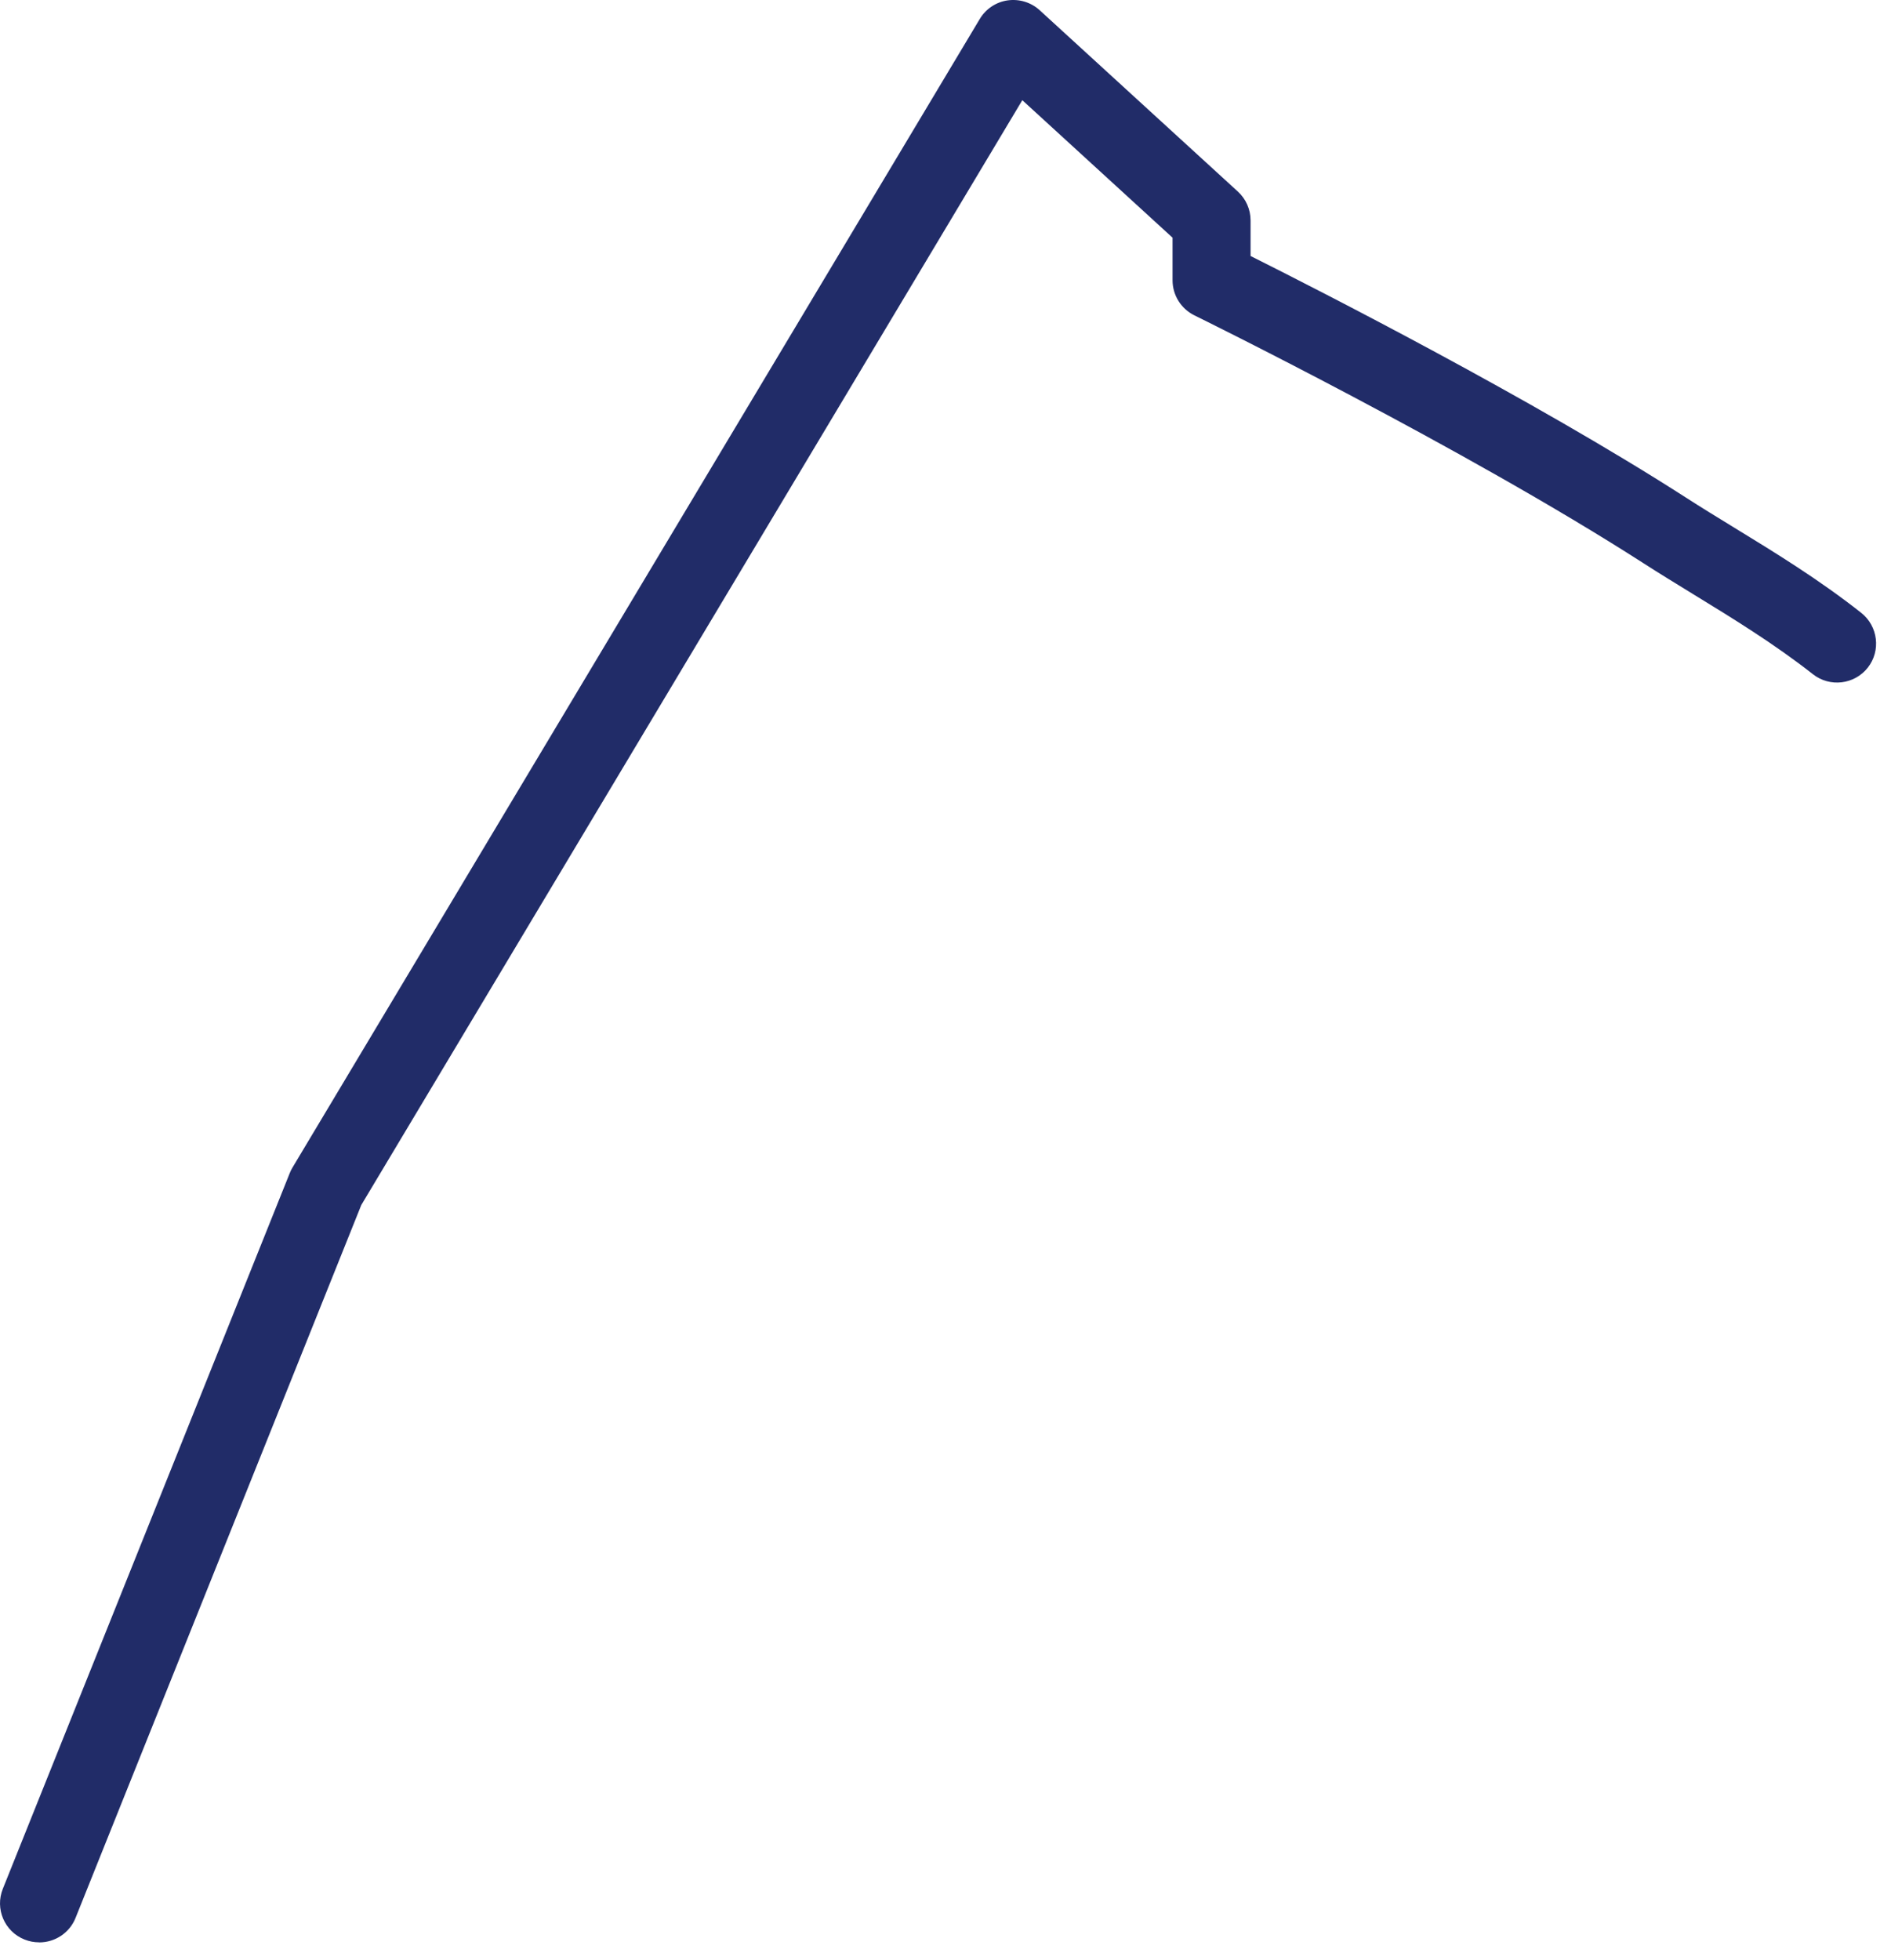 <svg preserveAspectRatio="none" width="100%" height="100%" overflow="visible" style="display: block;" viewBox="0 0 55 57" fill="none" xmlns="http://www.w3.org/2000/svg">
<path id="Vector" d="M1.135 56.488C0.994 56.488 0.852 56.462 0.714 56.407C0.131 56.175 -0.152 55.513 0.083 54.93L8.428 34.116C8.45 34.06 8.476 34.007 8.508 33.954L28.497 0.552C28.672 0.259 28.969 0.059 29.308 0.011C29.646 -0.036 29.987 0.067 30.239 0.297L36.004 5.572C36.239 5.787 36.373 6.092 36.373 6.41V7.445C38.359 8.44 44.569 11.6 49.029 14.467C49.473 14.753 49.933 15.035 50.42 15.333C51.642 16.08 52.906 16.855 54.133 17.822C54.625 18.211 54.711 18.925 54.325 19.417C53.936 19.91 53.222 19.995 52.73 19.609C51.606 18.726 50.4 17.986 49.233 17.272C48.736 16.966 48.267 16.681 47.802 16.381C42.567 13.016 34.818 9.21 34.74 9.172C34.351 8.98 34.104 8.586 34.104 8.152V6.913L29.734 2.914L10.508 35.045L2.198 55.776C2.021 56.22 1.595 56.49 1.143 56.49L1.135 56.488Z" fill="#212C68"/>
</svg>
